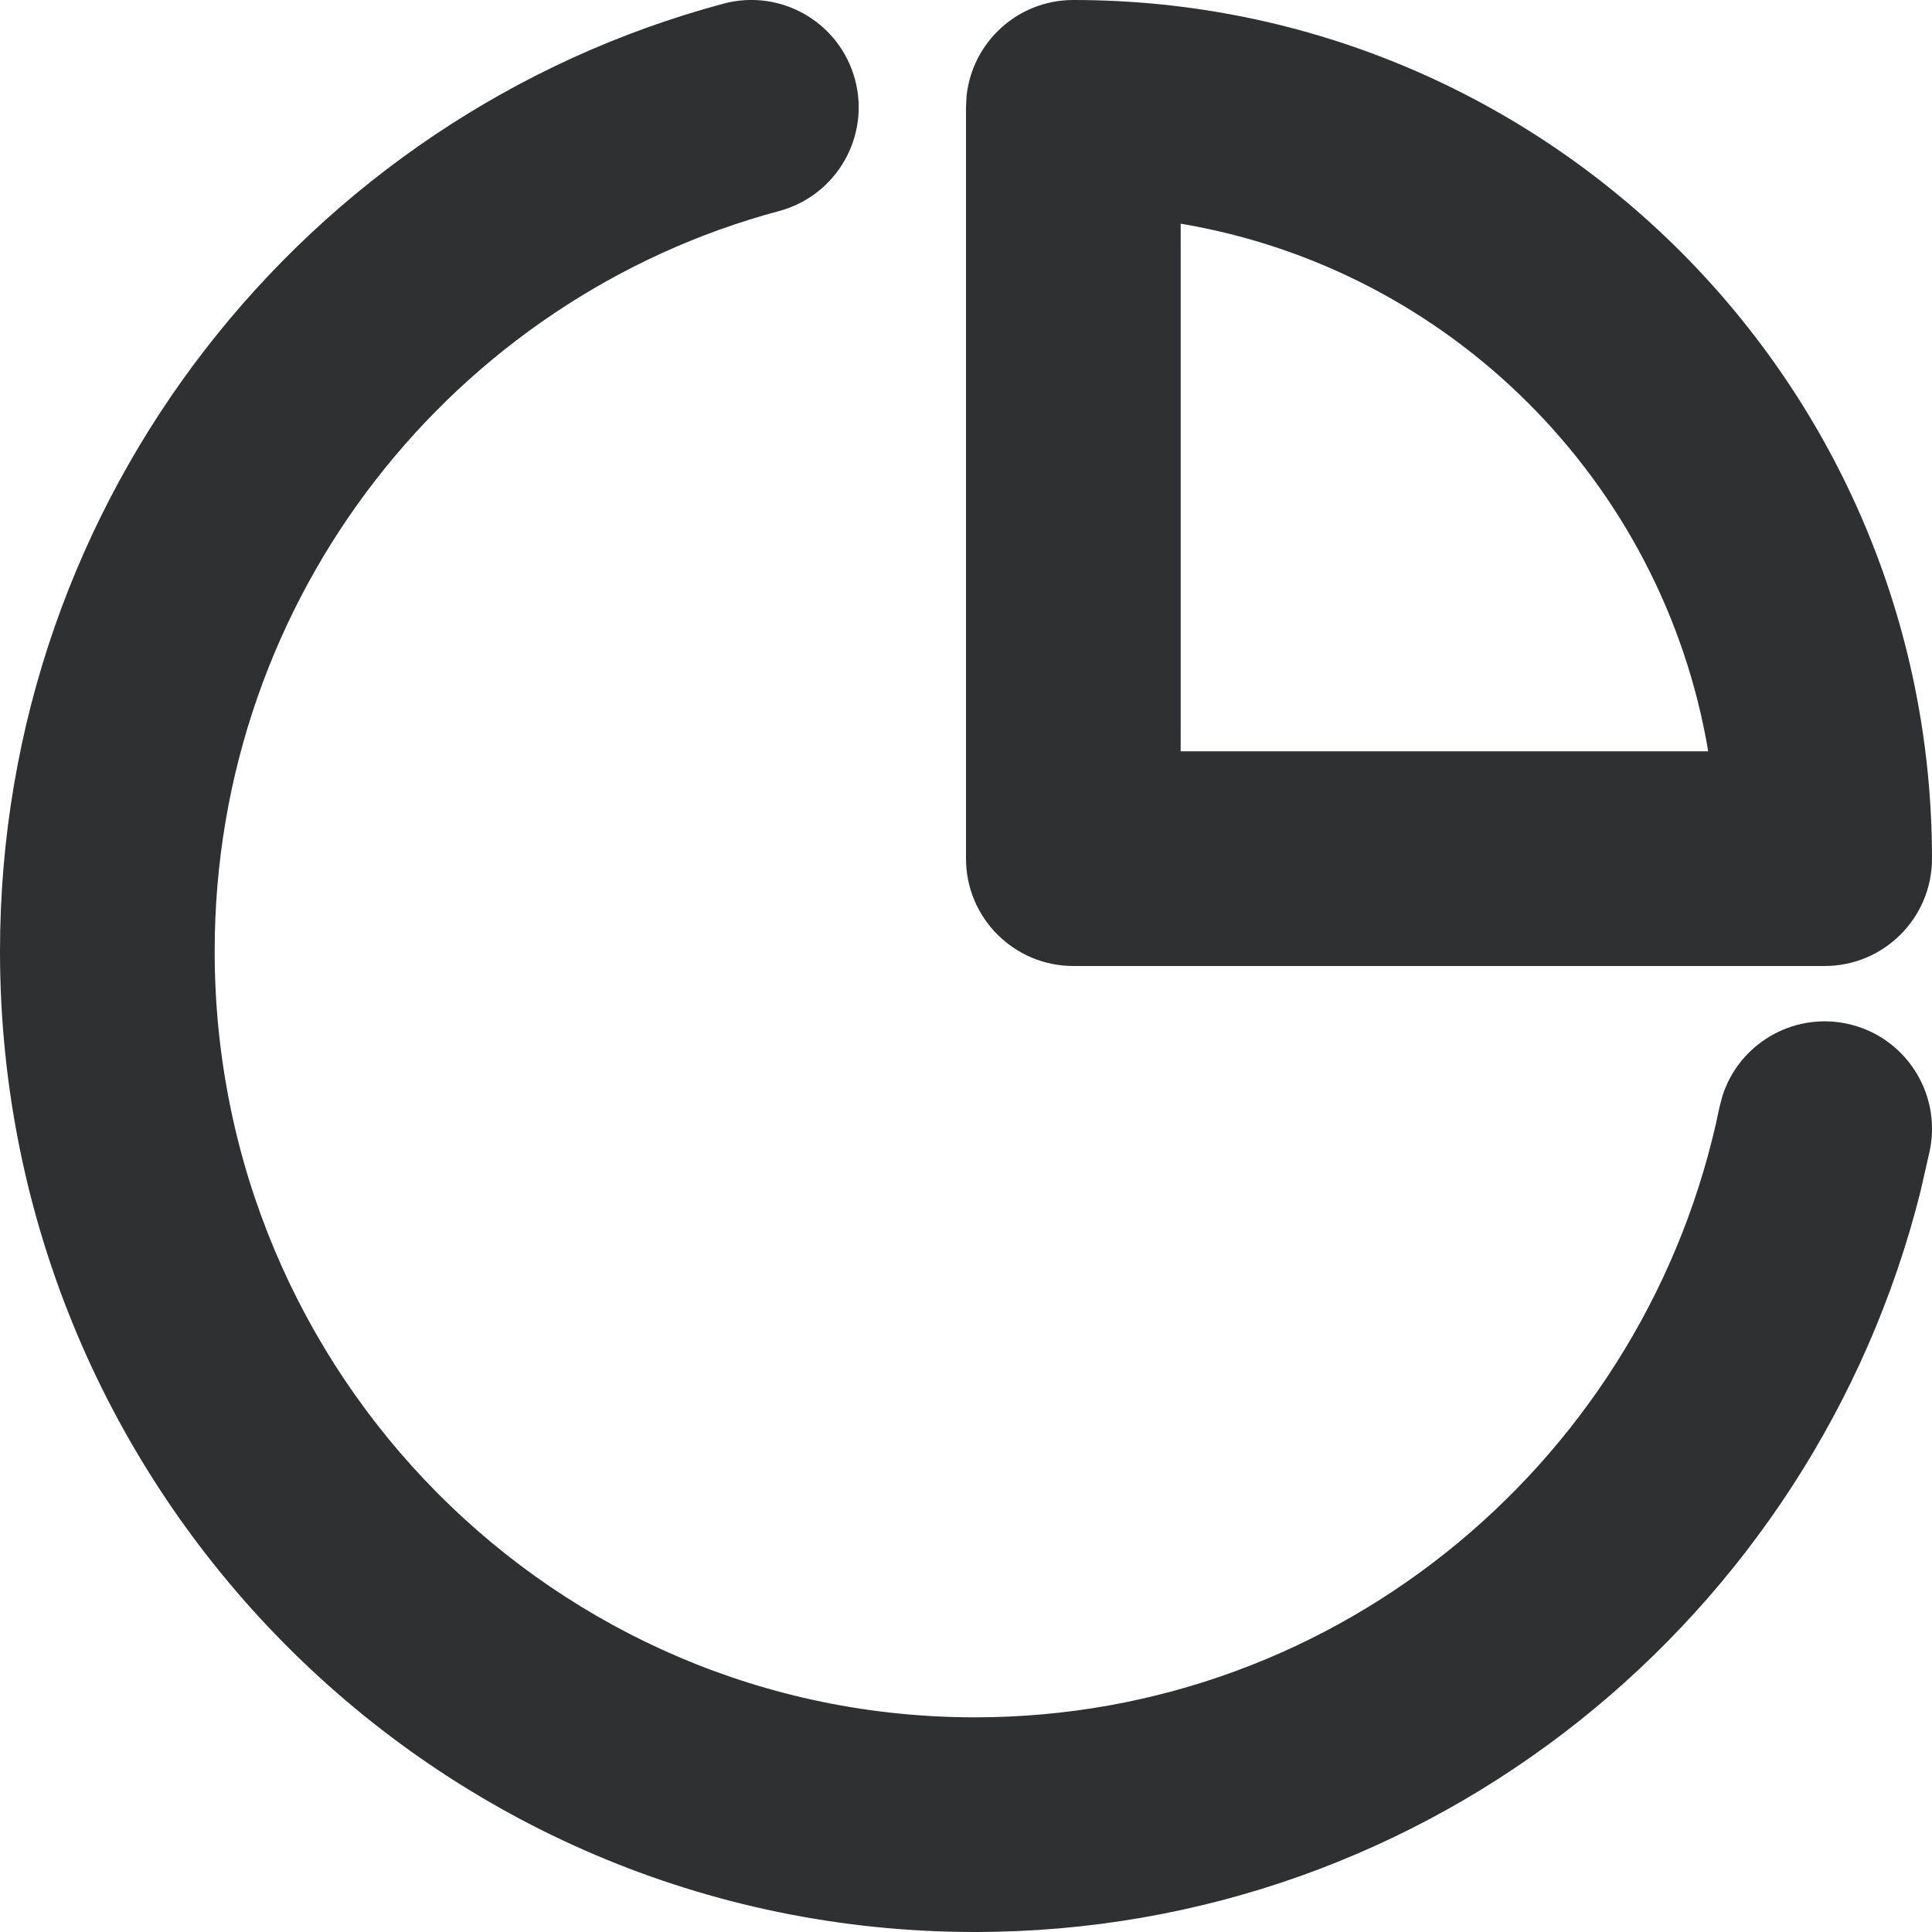 <svg width="18" height="18" viewBox="0 0 18 18" fill="none" xmlns="http://www.w3.org/2000/svg">
    <path
        d="M6.741 0.034C7.275 -0.109 7.823 0.208 7.966 0.741C8.109 1.275 7.792 1.823 7.259 1.966C4.234 2.776 2 5.555 2 8.863C2 12.811 5.177 16 9.083 16C12.496 16 15.354 13.565 16.02 10.316L16.046 10.216C16.197 9.732 16.694 9.432 17.201 9.536C17.742 9.647 18.09 10.176 17.98 10.717L17.892 11.104C16.899 15.062 13.336 18 9.083 18C4.06 18 0 13.903 0 8.863C0 4.635 2.857 1.074 6.741 0.034ZM10 0C14.418 0 18 3.582 18 8C18 8.552 17.552 9 17 9H10C9.448 9 9 8.552 9 8V1L9.005 0.898C9.056 0.393 9.482 0 10 0ZM11 7H15.915C15.493 4.488 13.512 2.506 11 2.084V7Z"
        fill="#2F3032" />
</svg>